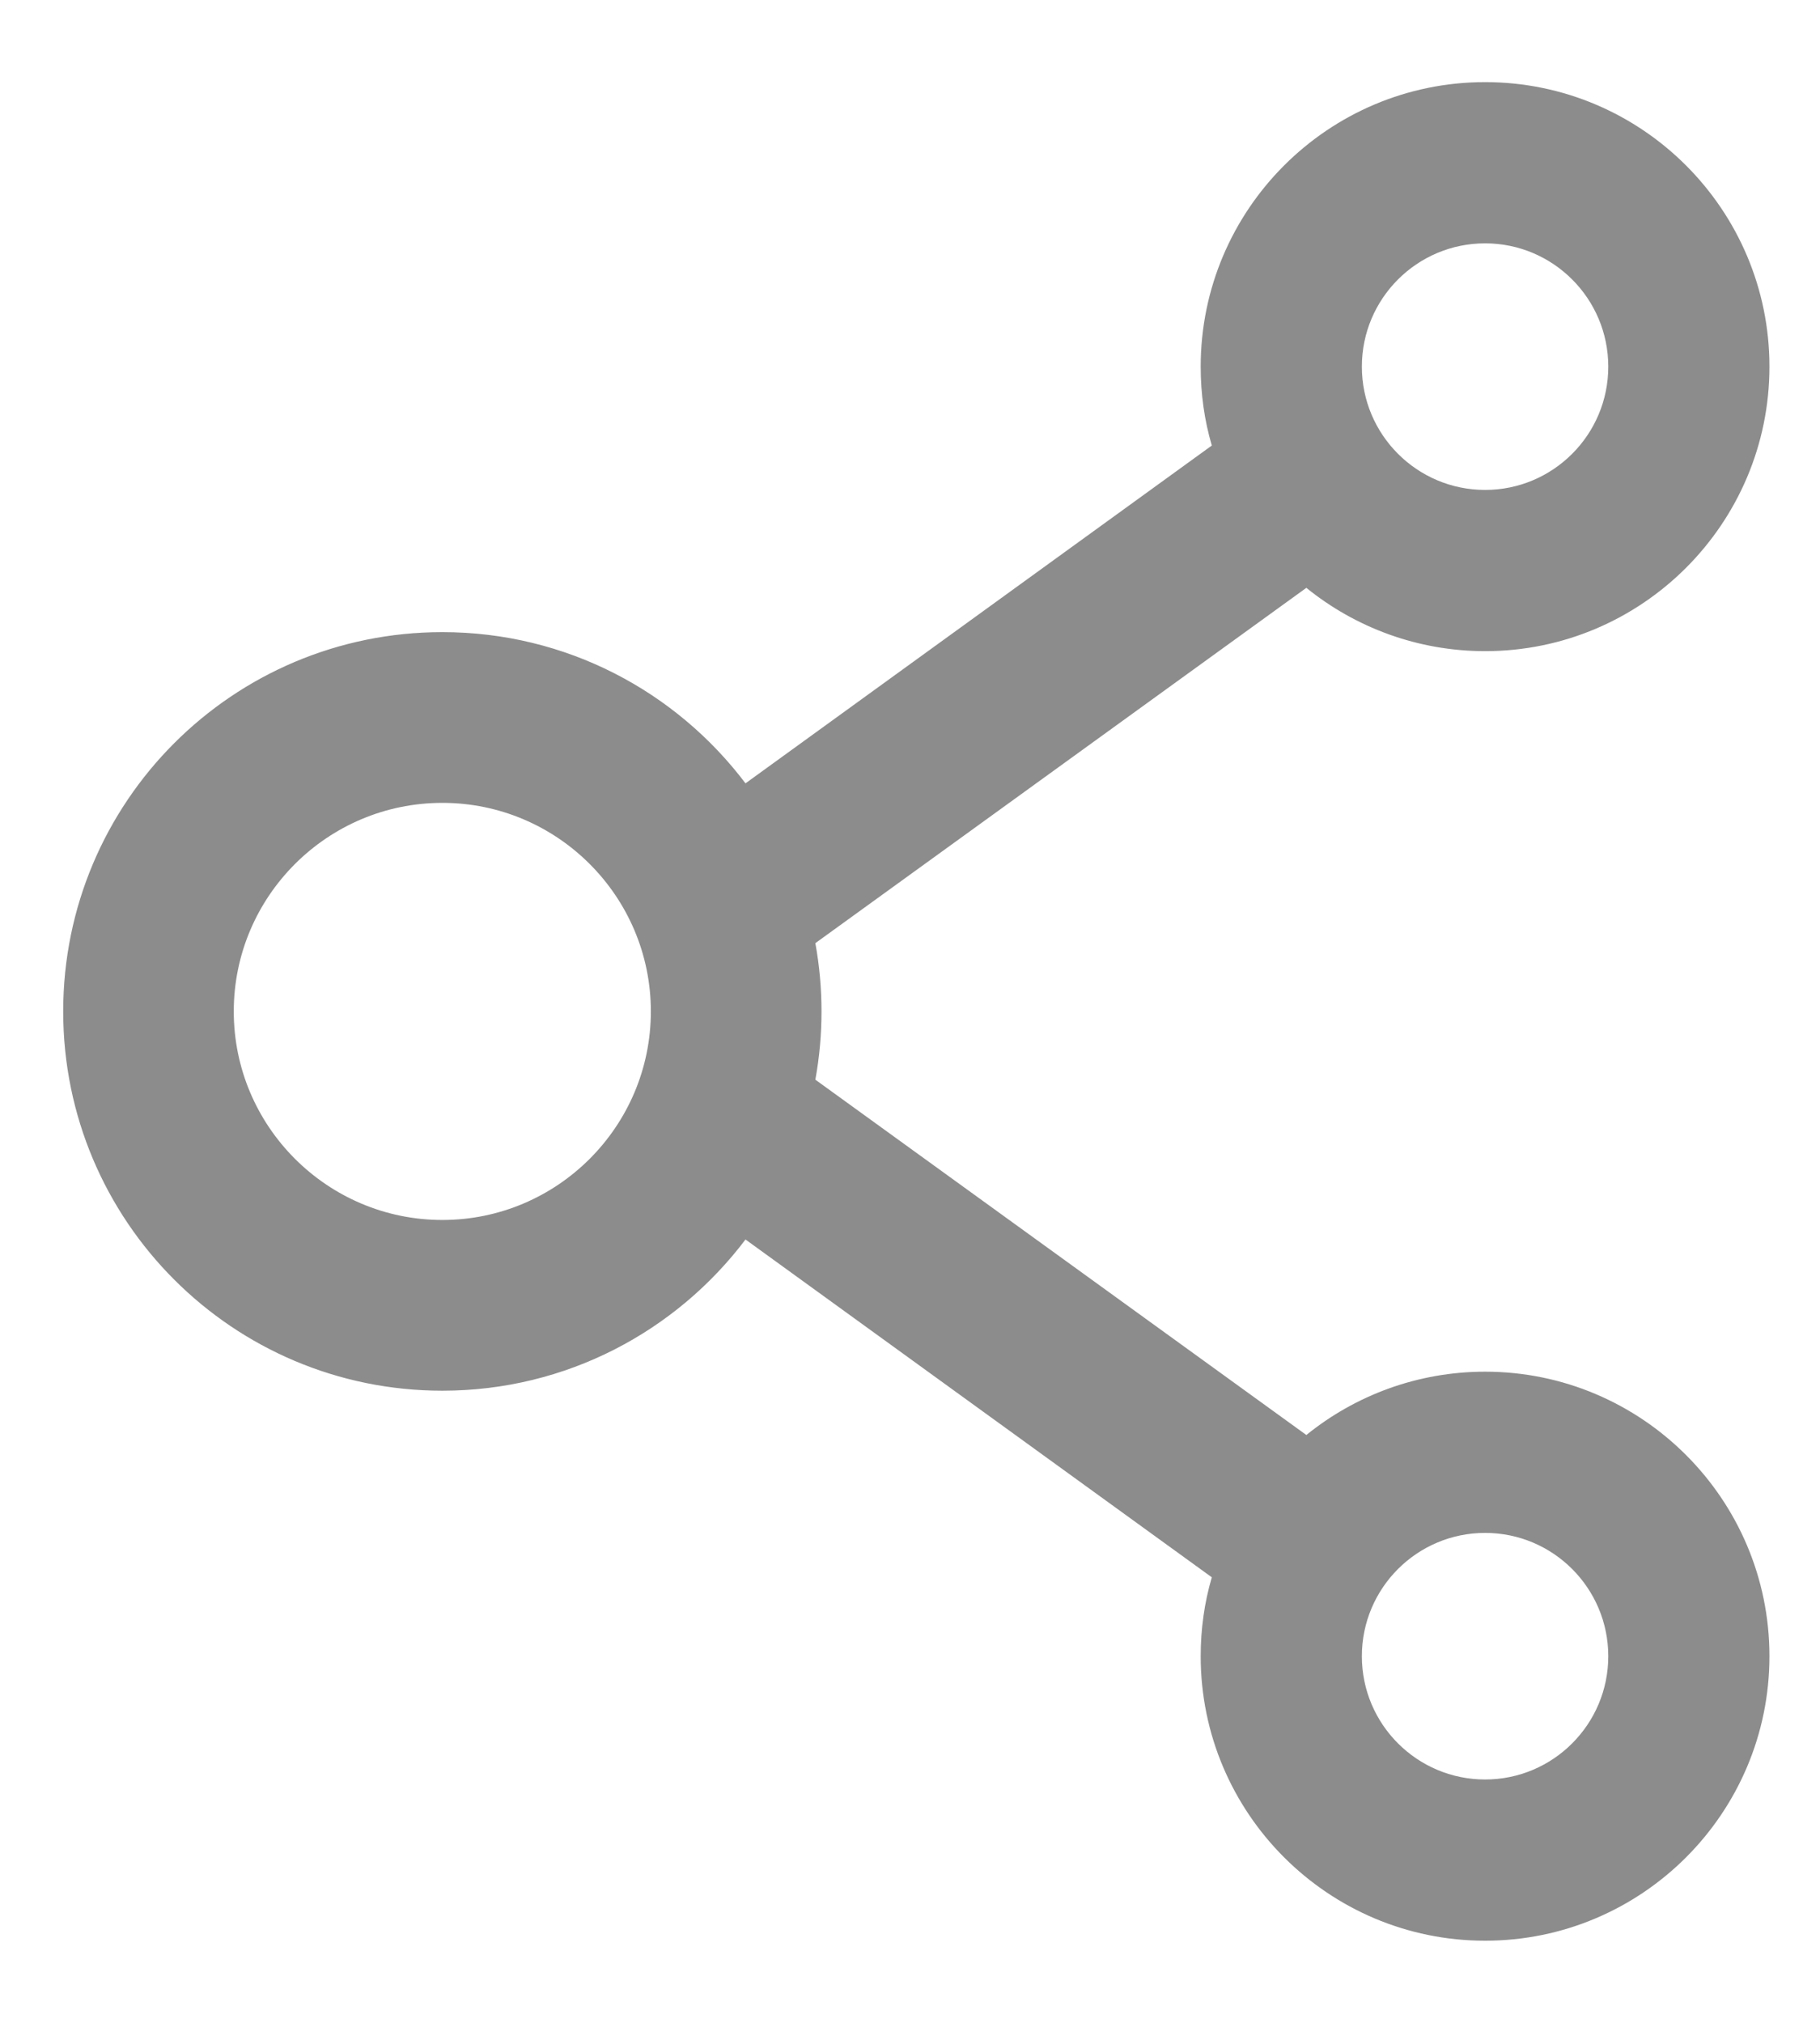 <svg width="18" height="20" viewBox="0 0 18 20" fill="none" xmlns="http://www.w3.org/2000/svg">
<path d="M14.688 13.562C14.02 13.562 13.403 13.797 12.92 14.188L8.064 10.675C8.145 10.229 8.145 9.771 8.064 9.325L12.92 5.812C13.403 6.203 14.02 6.438 14.688 6.438C16.239 6.438 17.5 5.177 17.5 3.625C17.5 2.073 16.239 0.812 14.688 0.812C13.136 0.812 11.875 2.073 11.875 3.625C11.875 3.897 11.912 4.157 11.985 4.405L7.373 7.745C6.688 6.838 5.601 6.25 4.375 6.25C2.303 6.25 0.625 7.928 0.625 10C0.625 12.072 2.303 13.75 4.375 13.75C5.601 13.75 6.688 13.162 7.373 12.255L11.985 15.595C11.912 15.843 11.875 16.105 11.875 16.375C11.875 17.927 13.136 19.188 14.688 19.188C16.239 19.188 17.5 17.927 17.5 16.375C17.5 14.823 16.239 13.562 14.688 13.562ZM14.688 2.406C15.36 2.406 15.906 2.952 15.906 3.625C15.906 4.298 15.36 4.844 14.688 4.844C14.015 4.844 13.469 4.298 13.469 3.625C13.469 2.952 14.015 2.406 14.688 2.406ZM4.375 12.062C3.238 12.062 2.312 11.137 2.312 10C2.312 8.863 3.238 7.938 4.375 7.938C5.512 7.938 6.437 8.863 6.437 10C6.437 11.137 5.512 12.062 4.375 12.062ZM14.688 17.594C14.015 17.594 13.469 17.048 13.469 16.375C13.469 15.702 14.015 15.156 14.688 15.156C15.36 15.156 15.906 15.702 15.906 16.375C15.906 17.048 15.36 17.594 14.688 17.594Z" fill="#8C8C8C"/>
</svg>
